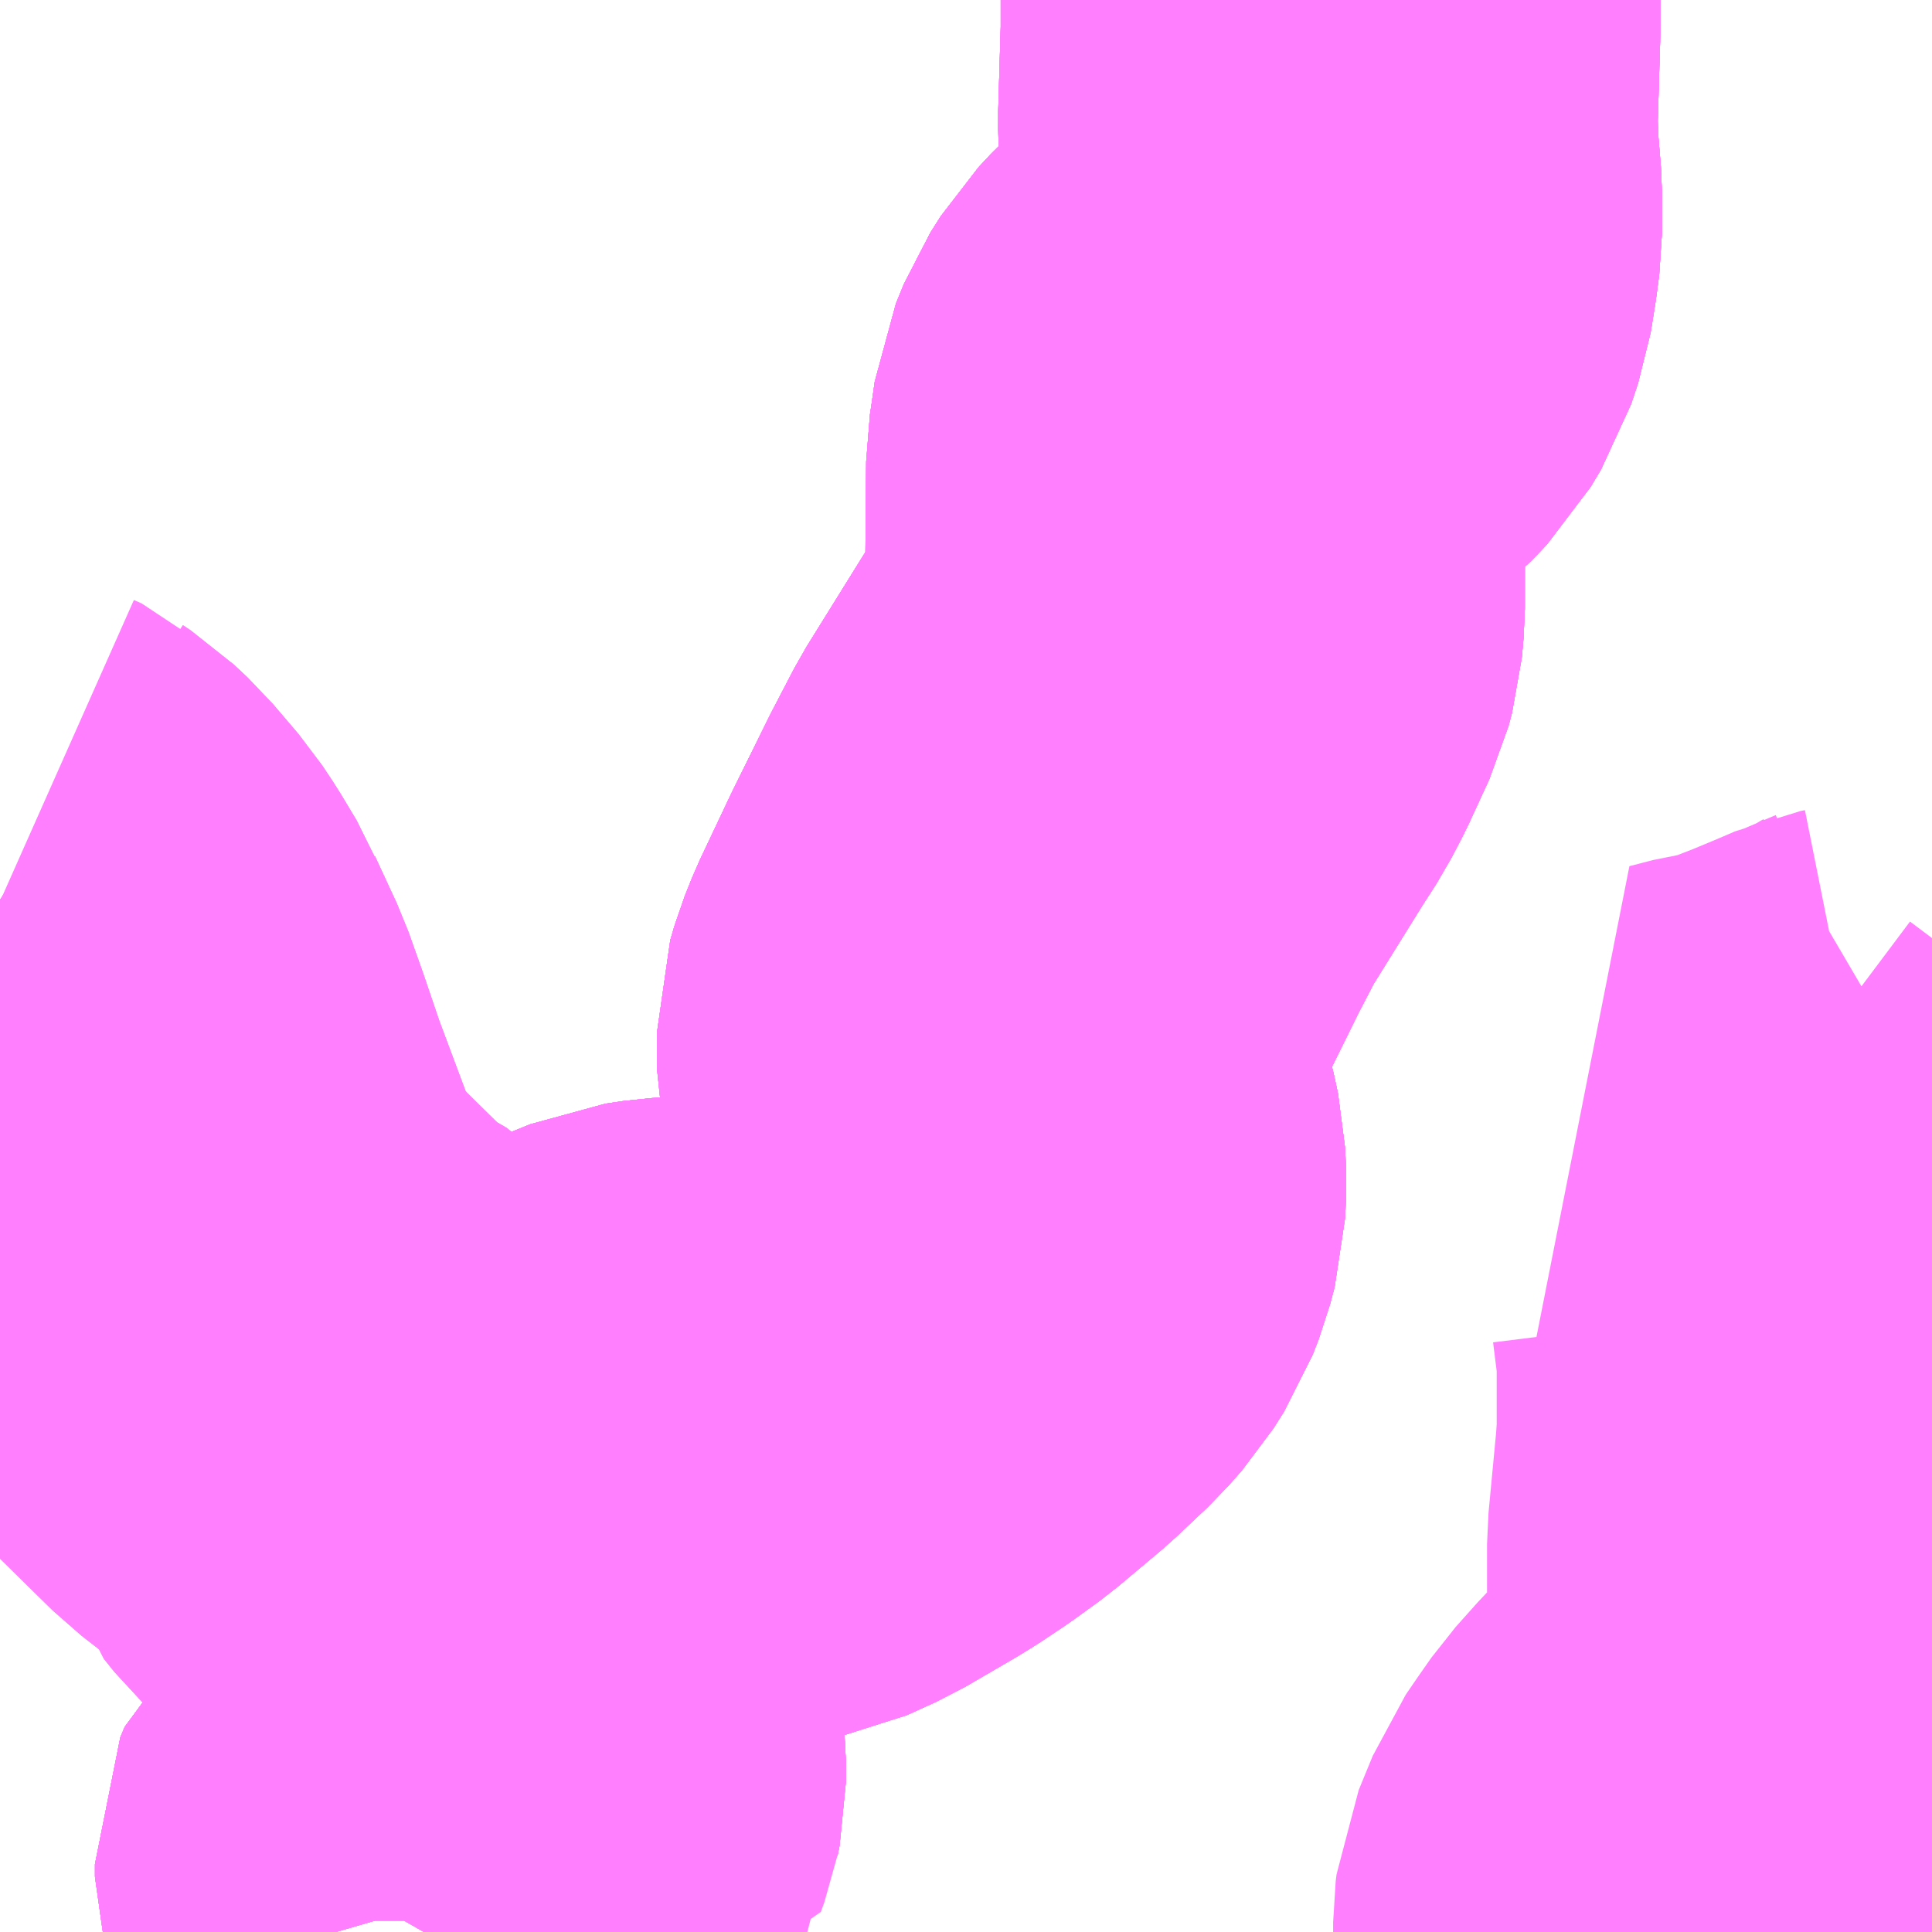 <?xml version="1.0" encoding="UTF-8"?>
<svg  xmlns="http://www.w3.org/2000/svg" xmlns:xlink="http://www.w3.org/1999/xlink" xmlns:go="http://purl.org/svgmap/profile" property="N07_001,N07_002,N07_003,N07_004,N07_005,N07_006,N07_007" viewBox="13510.986 -3487.061 2.197 2.197" go:dataArea="13510.986328125 -3487.060546875 2.197265625 2.197265625" >
<globalCoordinateSystem srsName="http://purl.org/crs/84" transform="matrix(100.0,0.0,0.0,-100.0,0.0,0.0)" />
<defs>
 <g id="p0" >
  <circle cx="0.0" cy="0.0" r="3" stroke="green" stroke-width="0.75" vector-effect="non-scaling-stroke" />
 </g>
</defs>
<g fill="none" fill-rule="evenodd" stroke="#FF00FF" stroke-width="0.75" opacity="0.5" vector-effect="non-scaling-stroke" stroke-linejoin="bevel" >
<path content="1,日本交通（株）（大阪）,倉吉～神戸・大阪線,9.0,9.0,9.0," xlink:title="1" d="M13511.47,-3484.863L13511.478,-3484.877L13511.478,-3484.896L13511.469,-3484.927L13511.469,-3484.941L13511.474,-3484.953L13511.48,-3484.958L13511.491,-3484.965L13511.525,-3484.983L13511.547,-3484.998L13511.562,-3485.015L13511.571,-3485.026L13511.573,-3485.036L13511.573,-3485.056L13511.57,-3485.085L13511.566,-3485.099L13511.54,-3485.151L13511.529,-3485.182L13511.527,-3485.202L13511.535,-3485.247L13511.543,-3485.273L13511.549,-3485.287L13511.553,-3485.294L13511.568,-3485.312L13511.61,-3485.356L13511.644,-3485.386L13511.666,-3485.404L13511.698,-3485.422L13511.73,-3485.435L13511.75,-3485.438L13511.8,-3485.441L13511.836,-3485.447L13511.862,-3485.452L13511.895,-3485.467L13511.95,-3485.499L13511.963,-3485.507L13511.987,-3485.523L13512.016,-3485.544L13512.066,-3485.586L13512.102,-3485.62L13512.117,-3485.637L13512.129,-3485.656L13512.136,-3485.674L13512.141,-3485.693L13512.142,-3485.716L13512.141,-3485.738L13512.136,-3485.761L13512.128,-3485.789L13512.117,-3485.812L13512.111,-3485.833L13512.108,-3485.847L13512.108,-3485.886L13512.113,-3485.903L13512.121,-3485.923L13512.156,-3485.997L13512.197,-3486.08L13512.222,-3486.128L13512.286,-3486.231L13512.304,-3486.259L13512.316,-3486.282L13512.339,-3486.332L13512.343,-3486.347L13512.345,-3486.369L13512.345,-3486.414L13512.346,-3486.533L13512.348,-3486.546L13512.352,-3486.574L13512.361,-3486.596L13512.373,-3486.615L13512.387,-3486.63L13512.399,-3486.641L13512.425,-3486.659L13512.455,-3486.681L13512.473,-3486.7L13512.485,-3486.72L13512.493,-3486.744L13512.494,-3486.75L13512.498,-3486.775L13512.501,-3486.798L13512.501,-3486.84L13512.497,-3486.888L13512.496,-3486.924L13512.499,-3487.025L13512.499,-3487.061"/>
<path content="1,日本交通（株）（大阪）,大阪・神戸～福知山・舞鶴線,5.5,6.0,5.5," xlink:title="1" d="M13512.499,-3487.061L13512.499,-3487.025L13512.496,-3486.924L13512.497,-3486.888L13512.501,-3486.84L13512.501,-3486.798L13512.498,-3486.775L13512.494,-3486.75L13512.493,-3486.744L13512.485,-3486.72L13512.473,-3486.7L13512.455,-3486.681L13512.425,-3486.659L13512.399,-3486.641L13512.387,-3486.63L13512.373,-3486.615L13512.361,-3486.596L13512.352,-3486.574L13512.348,-3486.546L13512.346,-3486.533L13512.345,-3486.414L13512.345,-3486.369L13512.343,-3486.347L13512.339,-3486.332L13512.316,-3486.282L13512.304,-3486.259L13512.286,-3486.231L13512.222,-3486.128L13512.197,-3486.08L13512.156,-3485.997L13512.121,-3485.923L13512.113,-3485.903L13512.108,-3485.886L13512.108,-3485.847L13512.111,-3485.833L13512.117,-3485.812L13512.128,-3485.789L13512.136,-3485.761L13512.141,-3485.738L13512.142,-3485.716L13512.141,-3485.693L13512.136,-3485.674L13512.129,-3485.656L13512.117,-3485.637L13512.102,-3485.62L13512.066,-3485.586L13512.016,-3485.544L13511.987,-3485.523L13511.963,-3485.507L13511.95,-3485.499L13511.895,-3485.467L13511.862,-3485.452L13511.836,-3485.447L13511.8,-3485.441L13511.75,-3485.438L13511.73,-3485.435L13511.698,-3485.422L13511.666,-3485.404L13511.644,-3485.386L13511.61,-3485.356L13511.568,-3485.312L13511.553,-3485.294L13511.549,-3485.287L13511.543,-3485.273L13511.535,-3485.247L13511.527,-3485.202L13511.529,-3485.182L13511.54,-3485.151L13511.566,-3485.099L13511.57,-3485.085L13511.573,-3485.056L13511.573,-3485.036L13511.571,-3485.026L13511.562,-3485.015L13511.547,-3484.998L13511.525,-3484.983L13511.491,-3484.965L13511.48,-3484.958L13511.474,-3484.953L13511.469,-3484.941L13511.469,-3484.927L13511.478,-3484.896L13511.478,-3484.877L13511.47,-3484.863"/>
<path content="1,日本交通（株）（大阪）,米子～神戸・大阪線,23.0,23.0,23.0," xlink:title="1" d="M13511.47,-3484.863L13511.478,-3484.877L13511.478,-3484.896L13511.469,-3484.927L13511.469,-3484.941L13511.474,-3484.953L13511.48,-3484.958L13511.491,-3484.965L13511.525,-3484.983L13511.547,-3484.998L13511.562,-3485.015L13511.571,-3485.026L13511.573,-3485.036L13511.573,-3485.056L13511.57,-3485.085L13511.566,-3485.099L13511.54,-3485.151L13511.529,-3485.182L13511.527,-3485.202L13511.535,-3485.247L13511.543,-3485.273L13511.549,-3485.287L13511.553,-3485.294L13511.568,-3485.312L13511.61,-3485.356L13511.644,-3485.386L13511.666,-3485.404L13511.698,-3485.422L13511.73,-3485.435L13511.75,-3485.438L13511.8,-3485.441L13511.836,-3485.447L13511.862,-3485.452L13511.895,-3485.467L13511.95,-3485.499L13511.963,-3485.507L13511.987,-3485.523L13512.016,-3485.544L13512.066,-3485.586L13512.102,-3485.62L13512.117,-3485.637L13512.129,-3485.656L13512.136,-3485.674L13512.141,-3485.693L13512.142,-3485.716L13512.141,-3485.738L13512.136,-3485.761L13512.128,-3485.789L13512.117,-3485.812L13512.111,-3485.833L13512.108,-3485.847L13512.108,-3485.886L13512.113,-3485.903L13512.121,-3485.923L13512.156,-3485.997L13512.197,-3486.08L13512.222,-3486.128L13512.286,-3486.231L13512.304,-3486.259L13512.316,-3486.282L13512.339,-3486.332L13512.343,-3486.347L13512.345,-3486.369L13512.345,-3486.414L13512.346,-3486.533L13512.348,-3486.546L13512.352,-3486.574L13512.361,-3486.596L13512.373,-3486.615L13512.387,-3486.63L13512.399,-3486.641L13512.425,-3486.659L13512.455,-3486.681L13512.473,-3486.7L13512.485,-3486.72L13512.493,-3486.744L13512.494,-3486.75L13512.498,-3486.775L13512.501,-3486.798L13512.501,-3486.84L13512.497,-3486.888L13512.496,-3486.924L13512.499,-3487.025L13512.499,-3487.061"/>
<path content="1,日本交通（株）（大阪）,鳥取～神戸・大阪線,20.5,20.5,20.5," xlink:title="1" d="M13511.47,-3484.863L13511.478,-3484.877L13511.478,-3484.896L13511.469,-3484.927L13511.469,-3484.941L13511.474,-3484.953L13511.48,-3484.958L13511.491,-3484.965L13511.525,-3484.983L13511.547,-3484.998L13511.562,-3485.015L13511.571,-3485.026L13511.573,-3485.036L13511.573,-3485.056L13511.57,-3485.085L13511.566,-3485.099L13511.54,-3485.151L13511.529,-3485.182L13511.527,-3485.202L13511.535,-3485.247L13511.543,-3485.273L13511.549,-3485.287L13511.553,-3485.294L13511.568,-3485.312L13511.61,-3485.356L13511.644,-3485.386L13511.666,-3485.404L13511.698,-3485.422L13511.73,-3485.435L13511.75,-3485.438L13511.8,-3485.441L13511.836,-3485.447L13511.862,-3485.452L13511.895,-3485.467L13511.95,-3485.499L13511.963,-3485.507L13511.987,-3485.523L13512.016,-3485.544L13512.066,-3485.586L13512.102,-3485.62L13512.117,-3485.637L13512.129,-3485.656L13512.136,-3485.674L13512.141,-3485.693L13512.142,-3485.716L13512.141,-3485.738L13512.136,-3485.761L13512.128,-3485.789L13512.117,-3485.812L13512.111,-3485.833L13512.108,-3485.847L13512.108,-3485.886L13512.113,-3485.903L13512.121,-3485.923L13512.156,-3485.997L13512.197,-3486.08L13512.222,-3486.128L13512.286,-3486.231L13512.304,-3486.259L13512.316,-3486.282L13512.339,-3486.332L13512.343,-3486.347L13512.345,-3486.369L13512.345,-3486.414L13512.346,-3486.533L13512.348,-3486.546L13512.352,-3486.574L13512.361,-3486.596L13512.373,-3486.615L13512.387,-3486.63L13512.399,-3486.641L13512.425,-3486.659L13512.455,-3486.681L13512.473,-3486.7L13512.485,-3486.72L13512.493,-3486.744L13512.494,-3486.75L13512.498,-3486.775L13512.501,-3486.798L13512.501,-3486.84L13512.497,-3486.888L13512.496,-3486.924L13512.499,-3487.025L13512.499,-3487.061"/>
<path content="1,神姫バス（株）,30,3.0,3.0,3.0," xlink:title="1" d="M13510.986,-3486.038L13510.995,-3486.032L13511.011,-3486.017L13511.04,-3485.983L13511.052,-3485.965L13511.07,-3485.935L13511.072,-3485.93L13511.097,-3485.876L13511.113,-3485.831L13511.132,-3485.775L13511.166,-3485.684L13511.178,-3485.654L13511.199,-3485.618L13511.219,-3485.59L13511.241,-3485.564L13511.251,-3485.554L13511.309,-3485.497L13511.336,-3485.476L13511.374,-3485.454L13511.385,-3485.442L13511.39,-3485.434L13511.397,-3485.409L13511.409,-3485.394L13511.426,-3485.378L13511.449,-3485.365L13511.495,-3485.325L13511.503,-3485.319L13511.53,-3485.302L13511.553,-3485.294L13511.549,-3485.287L13511.543,-3485.273L13511.535,-3485.247L13511.527,-3485.202L13511.529,-3485.182L13511.54,-3485.151L13511.566,-3485.099L13511.57,-3485.085L13511.573,-3485.056L13511.573,-3485.036L13511.571,-3485.026L13511.562,-3485.015L13511.547,-3484.998L13511.525,-3484.983L13511.491,-3484.965L13511.48,-3484.958L13511.474,-3484.953L13511.469,-3484.941L13511.469,-3484.927L13511.478,-3484.896L13511.478,-3484.877L13511.47,-3484.863"/>
<path content="1,神姫バス（株）,三ノ宮～淡河本町南～美奈木台～吉川庁舎前（夏ルート）三ノ宮～淡河本町北～美奈木台～吉川庁舎前（冬ルート）,3.0,3.0,3.0," xlink:title="1" d="M13510.986,-3486.038L13510.995,-3486.032L13511.011,-3486.017L13511.04,-3485.983L13511.052,-3485.965L13511.07,-3485.935L13511.072,-3485.93L13511.097,-3485.876L13511.113,-3485.831L13511.132,-3485.775L13511.166,-3485.684L13511.178,-3485.654L13511.199,-3485.618L13511.219,-3485.59L13511.241,-3485.564L13511.251,-3485.554L13511.309,-3485.497L13511.336,-3485.476L13511.374,-3485.454L13511.385,-3485.442L13511.39,-3485.434L13511.397,-3485.409L13511.409,-3485.394L13511.426,-3485.378L13511.449,-3485.365L13511.495,-3485.325L13511.503,-3485.319L13511.53,-3485.302L13511.553,-3485.294L13511.553,-3485.294L13511.549,-3485.287L13511.543,-3485.273L13511.535,-3485.247L13511.527,-3485.202L13511.529,-3485.182L13511.54,-3485.151L13511.566,-3485.099L13511.57,-3485.085L13511.573,-3485.056L13511.573,-3485.036L13511.571,-3485.026L13511.567,-3485.015L13511.562,-3485.015L13511.562,-3485.011L13511.547,-3484.998L13511.525,-3484.983L13511.491,-3484.965L13511.48,-3484.958L13511.474,-3484.953L13511.469,-3484.941L13511.469,-3484.927L13511.478,-3484.896L13511.478,-3484.877L13511.47,-3484.863"/>
<path content="1,（株）ウエスト神姫,山崎（穴粟市）-神戸（三ノ宮）,6.0,6.0,6.0," xlink:title="1" d="M13511.47,-3484.863L13511.478,-3484.877L13511.478,-3484.896L13511.469,-3484.927L13511.469,-3484.941L13511.474,-3484.953L13511.48,-3484.958L13511.491,-3484.965L13511.525,-3484.983L13511.547,-3484.998L13511.562,-3485.015L13511.571,-3485.026L13511.573,-3485.036L13511.573,-3485.056L13511.57,-3485.085L13511.566,-3485.099L13511.54,-3485.151L13511.529,-3485.182L13511.527,-3485.202L13511.535,-3485.247L13511.543,-3485.273L13511.549,-3485.287L13511.553,-3485.294L13511.568,-3485.312L13511.61,-3485.356L13511.644,-3485.386L13511.666,-3485.404L13511.698,-3485.422L13511.73,-3485.435L13511.75,-3485.438L13511.8,-3485.441L13511.836,-3485.447L13511.862,-3485.452L13511.895,-3485.467L13511.95,-3485.499L13511.963,-3485.507L13511.987,-3485.523L13512.016,-3485.544L13512.066,-3485.586L13512.102,-3485.62L13512.117,-3485.637L13512.129,-3485.656L13512.136,-3485.674L13512.141,-3485.693L13512.142,-3485.716L13512.141,-3485.738L13512.136,-3485.761L13512.128,-3485.789L13512.117,-3485.812L13512.111,-3485.833L13512.108,-3485.847L13512.108,-3485.886L13512.113,-3485.903L13512.121,-3485.923L13512.156,-3485.997L13512.197,-3486.08L13512.222,-3486.128L13512.286,-3486.231L13512.304,-3486.259L13512.316,-3486.282L13512.339,-3486.332L13512.343,-3486.347L13512.345,-3486.369L13512.345,-3486.414L13512.346,-3486.533L13512.348,-3486.546L13512.352,-3486.574L13512.361,-3486.596L13512.373,-3486.615L13512.387,-3486.63L13512.399,-3486.641L13512.425,-3486.659L13512.455,-3486.681L13512.473,-3486.7L13512.485,-3486.72L13512.493,-3486.744L13512.494,-3486.75L13512.498,-3486.775L13512.501,-3486.798L13512.501,-3486.84L13512.497,-3486.888L13512.496,-3486.924L13512.499,-3487.025L13512.499,-3487.061"/>
<path content="3,三木市,健康福祉センター～前田・吉川総合公園～健康福祉センター2,1.8,4.0,0.0," xlink:title="3" d="M13510.986,-3486.036L13510.995,-3486.032L13511.011,-3486.017L13511.04,-3485.983L13511.052,-3485.965L13511.07,-3485.935L13511.072,-3485.93L13511.097,-3485.876L13511.113,-3485.831L13511.132,-3485.775L13511.166,-3485.684L13511.178,-3485.654L13511.199,-3485.618L13511.219,-3485.59L13511.241,-3485.564L13511.251,-3485.554L13511.309,-3485.497L13511.336,-3485.476L13511.374,-3485.454L13511.385,-3485.442L13511.39,-3485.434L13511.397,-3485.409L13511.409,-3485.394L13511.426,-3485.378L13511.449,-3485.365L13511.495,-3485.325L13511.503,-3485.319L13511.53,-3485.302L13511.553,-3485.294L13511.568,-3485.312L13511.61,-3485.356L13511.644,-3485.386L13511.666,-3485.404L13511.698,-3485.422L13511.73,-3485.435L13511.75,-3485.438L13511.8,-3485.441L13511.836,-3485.447L13511.862,-3485.452L13511.895,-3485.467L13511.95,-3485.499L13511.963,-3485.507L13511.987,-3485.523L13512.016,-3485.544L13512.066,-3485.586L13512.102,-3485.62L13512.117,-3485.637L13512.129,-3485.656L13512.136,-3485.674L13512.141,-3485.693L13512.142,-3485.716L13512.141,-3485.738L13512.136,-3485.761L13512.128,-3485.789L13512.117,-3485.812L13512.111,-3485.833L13512.108,-3485.847L13512.108,-3485.886L13512.113,-3485.903L13512.121,-3485.923L13512.156,-3485.997L13512.197,-3486.08L13512.222,-3486.128L13512.286,-3486.231L13512.304,-3486.259L13512.316,-3486.282L13512.339,-3486.332L13512.343,-3486.347L13512.345,-3486.369L13512.345,-3486.414L13512.346,-3486.533L13512.348,-3486.546L13512.352,-3486.574L13512.361,-3486.596L13512.373,-3486.615L13512.387,-3486.63L13512.399,-3486.641L13512.425,-3486.659L13512.455,-3486.681L13512.473,-3486.7L13512.485,-3486.72L13512.493,-3486.744L13512.494,-3486.75L13512.498,-3486.775L13512.501,-3486.798L13512.501,-3486.84L13512.497,-3486.888L13512.496,-3486.924L13512.499,-3487.025L13512.499,-3487.061"/>
<path content="3,三木市,健康福祉センター～大門・市野瀬～健康福祉センター3,1.8,0.0,4.0," xlink:title="3" d="M13512.877,-3484.863L13512.877,-3484.868L13512.877,-3484.875L13512.878,-3484.883L13512.894,-3484.922L13512.907,-3484.941L13512.921,-3484.961L13512.946,-3484.989L13512.965,-3485.008L13513.012,-3485.054L13513.057,-3485.101L13513.063,-3485.113L13513.064,-3485.131L13513.064,-3485.143L13513.056,-3485.185L13513.053,-3485.212L13513.052,-3485.251L13513.052,-3485.305L13513.061,-3485.4L13513.063,-3485.428L13513.063,-3485.525L13513.056,-3485.581L13513.048,-3485.607L13513.037,-3485.624L13513.007,-3485.654L13512.973,-3485.683L13512.933,-3485.713L13512.96,-3485.72L13512.981,-3485.723L13513.006,-3485.73L13513.05,-3485.747L13513.086,-3485.762L13513.093,-3485.765L13513.107,-3485.771L13513.112,-3485.772L13513.152,-3485.789L13513.181,-3485.806L13513.184,-3485.808"/>
<path content="3,三木市,吉川温泉よかたん方面行き50,2.0,2.0,2.0," xlink:title="3" d="M13511.47,-3484.863L13511.478,-3484.877L13511.478,-3484.896L13511.469,-3484.927L13511.469,-3484.941L13511.474,-3484.953L13511.48,-3484.958L13511.491,-3484.965L13511.525,-3484.983L13511.547,-3484.998L13511.562,-3485.015L13511.573,-3485.035L13511.573,-3485.036L13511.573,-3485.056L13511.57,-3485.085L13511.566,-3485.099L13511.54,-3485.151L13511.529,-3485.182L13511.527,-3485.202L13511.535,-3485.247L13511.543,-3485.273L13511.549,-3485.287L13511.553,-3485.294L13511.568,-3485.312L13511.61,-3485.356L13511.644,-3485.386L13511.666,-3485.404L13511.698,-3485.422L13511.73,-3485.435L13511.75,-3485.438L13511.8,-3485.441L13511.836,-3485.447L13511.862,-3485.452L13511.895,-3485.467L13511.95,-3485.499L13511.963,-3485.507L13511.987,-3485.523L13512.016,-3485.544L13512.066,-3485.586L13512.102,-3485.62L13512.117,-3485.637L13512.129,-3485.656L13512.136,-3485.674L13512.141,-3485.693L13512.142,-3485.716L13512.141,-3485.738L13512.136,-3485.761L13512.128,-3485.789L13512.117,-3485.812L13512.111,-3485.833L13512.108,-3485.847L13512.108,-3485.886L13512.113,-3485.903L13512.121,-3485.923L13512.156,-3485.997L13512.197,-3486.08L13512.222,-3486.128L13512.286,-3486.231L13512.304,-3486.259L13512.316,-3486.282L13512.339,-3486.332L13512.343,-3486.347L13512.345,-3486.369L13512.345,-3486.414L13512.346,-3486.533L13512.348,-3486.546L13512.352,-3486.574L13512.361,-3486.596L13512.373,-3486.615L13512.387,-3486.63L13512.399,-3486.641L13512.425,-3486.659L13512.455,-3486.681L13512.473,-3486.7L13512.485,-3486.72L13512.493,-3486.744L13512.494,-3486.75L13512.498,-3486.775L13512.501,-3486.798L13512.501,-3486.84L13512.497,-3486.888L13512.496,-3486.924L13512.499,-3487.025L13512.499,-3487.061"/>
</g>
</svg>
